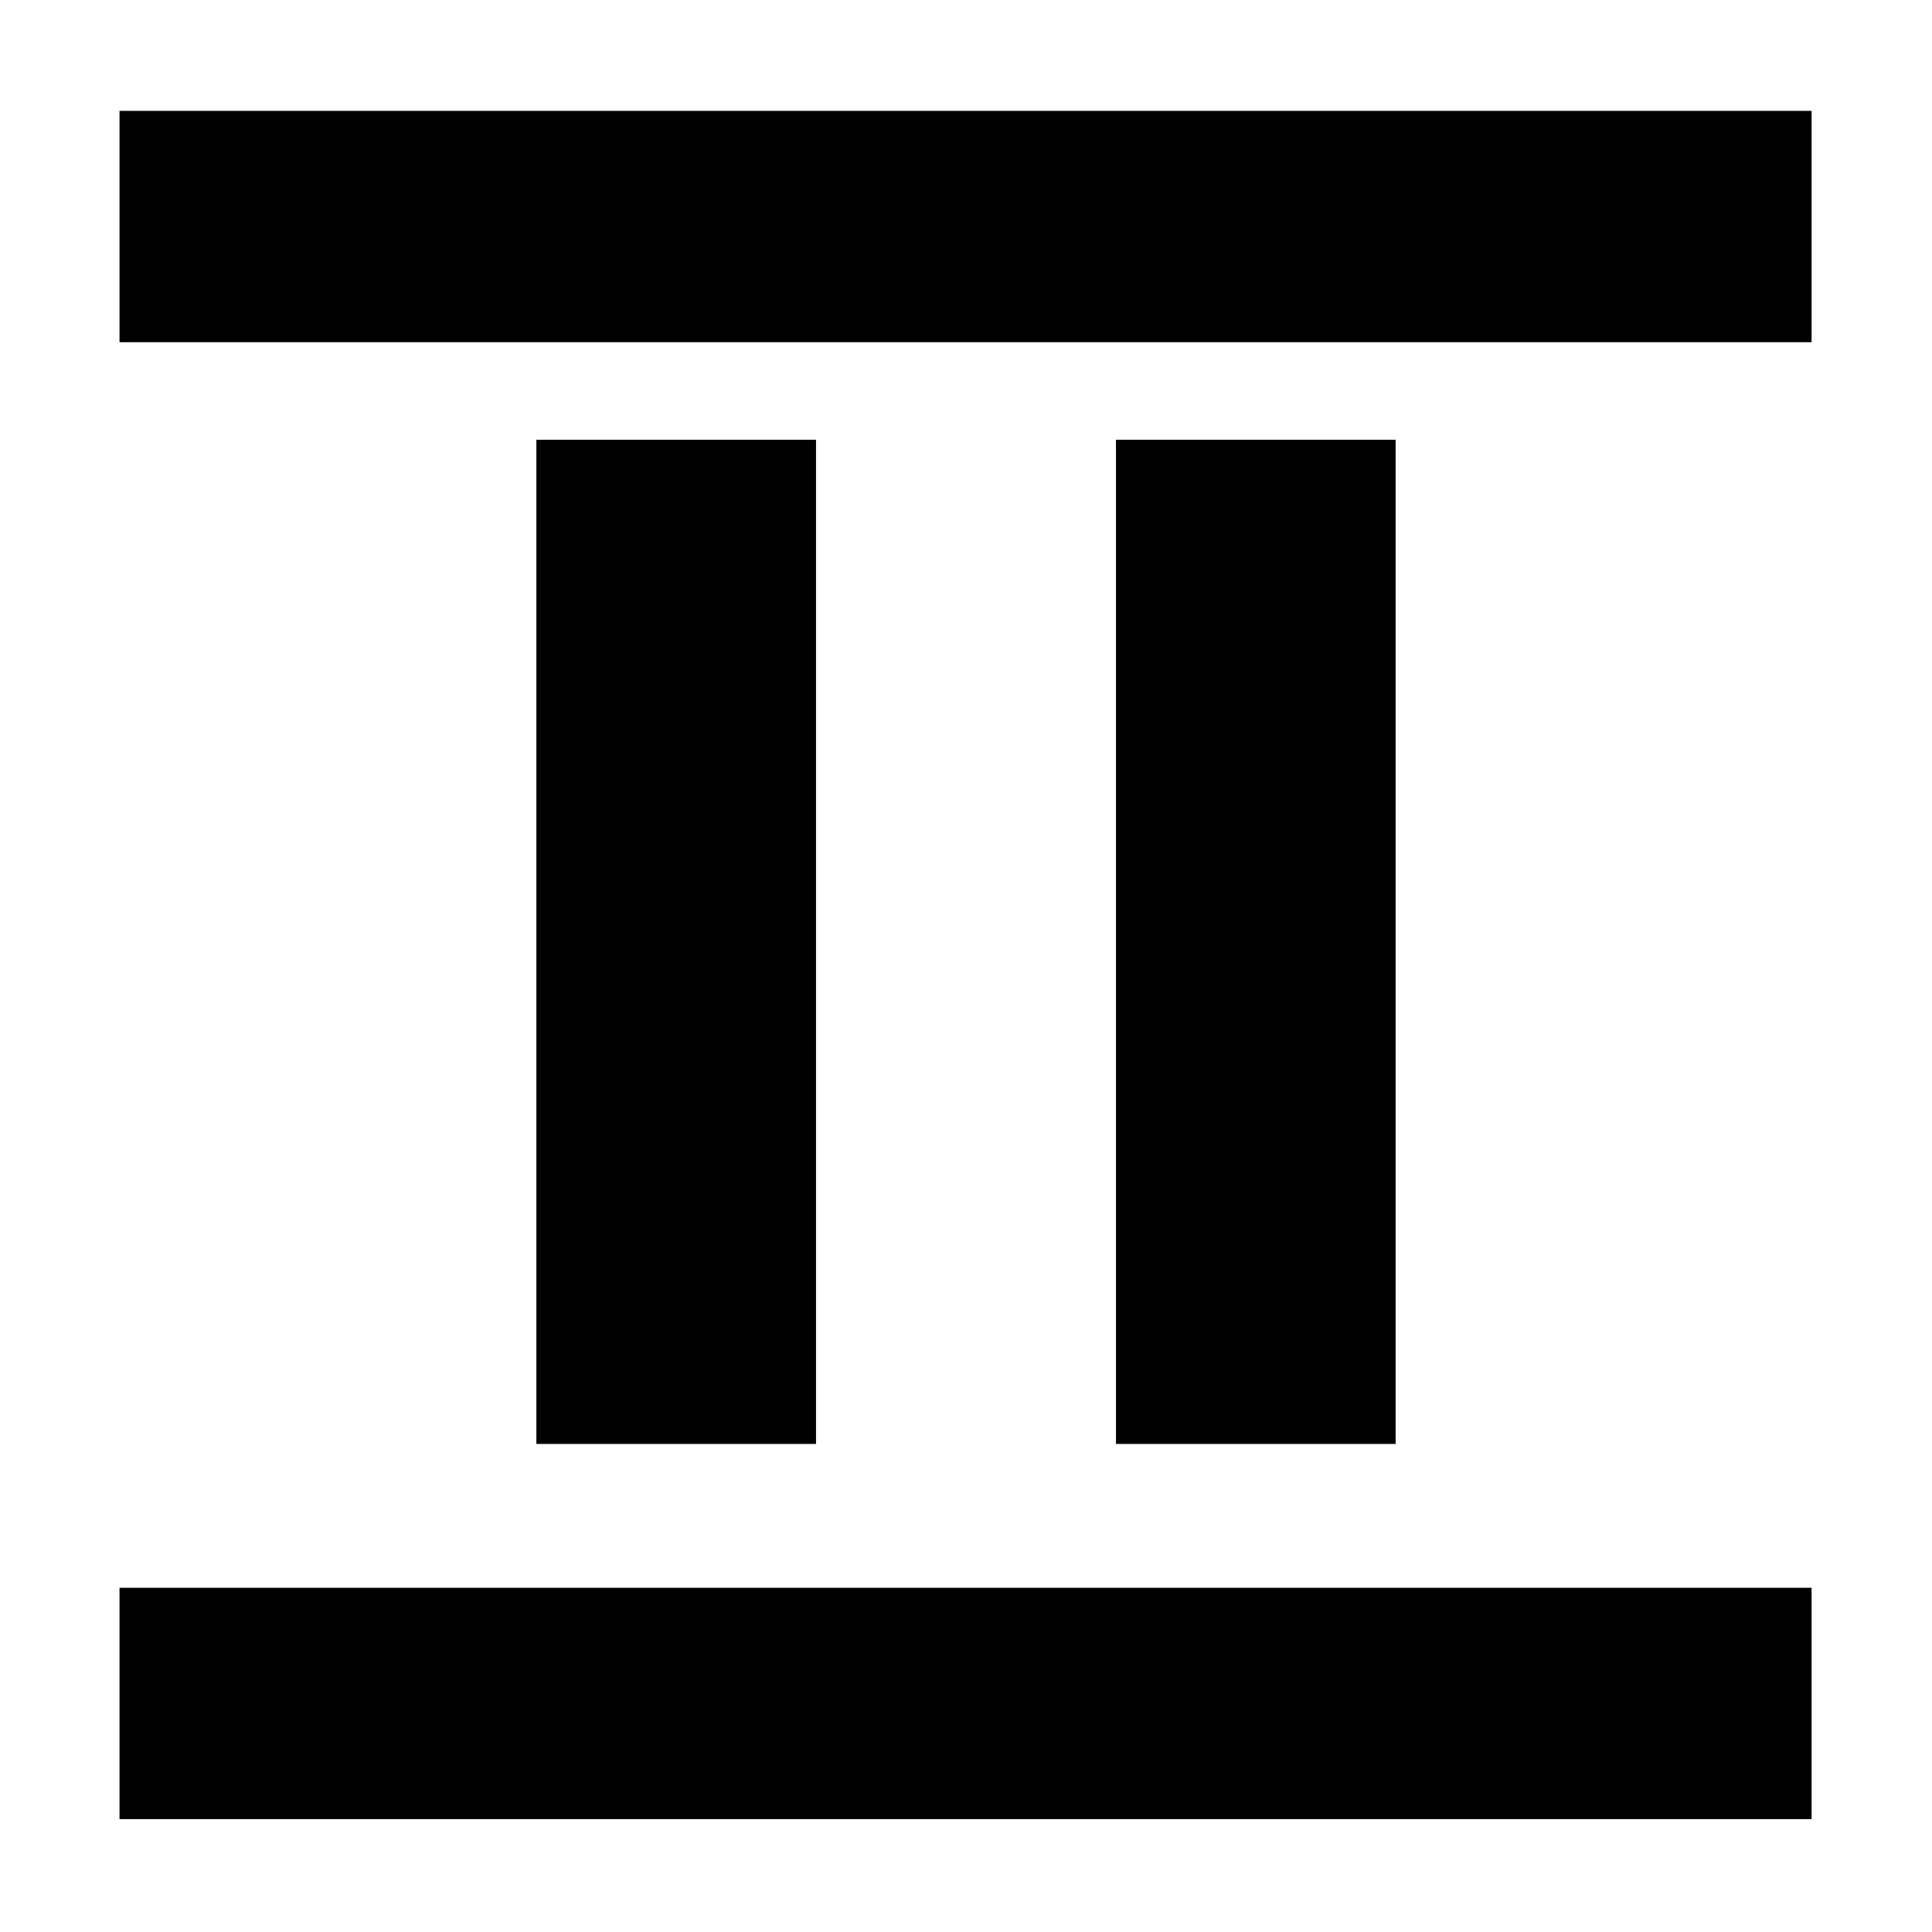 <svg xmlns="http://www.w3.org/2000/svg" height="20" viewBox="0 -960 960 960" width="20"><path d="M266.52-242.52v-498.96h138.96v498.96H266.52Zm288 0v-498.96h138.96v498.96H554.52ZM59.39-789.96v-114.95h840.78v114.95H59.39Zm0 733.87v-114.95h840.78v114.95H59.39Z"/></svg>